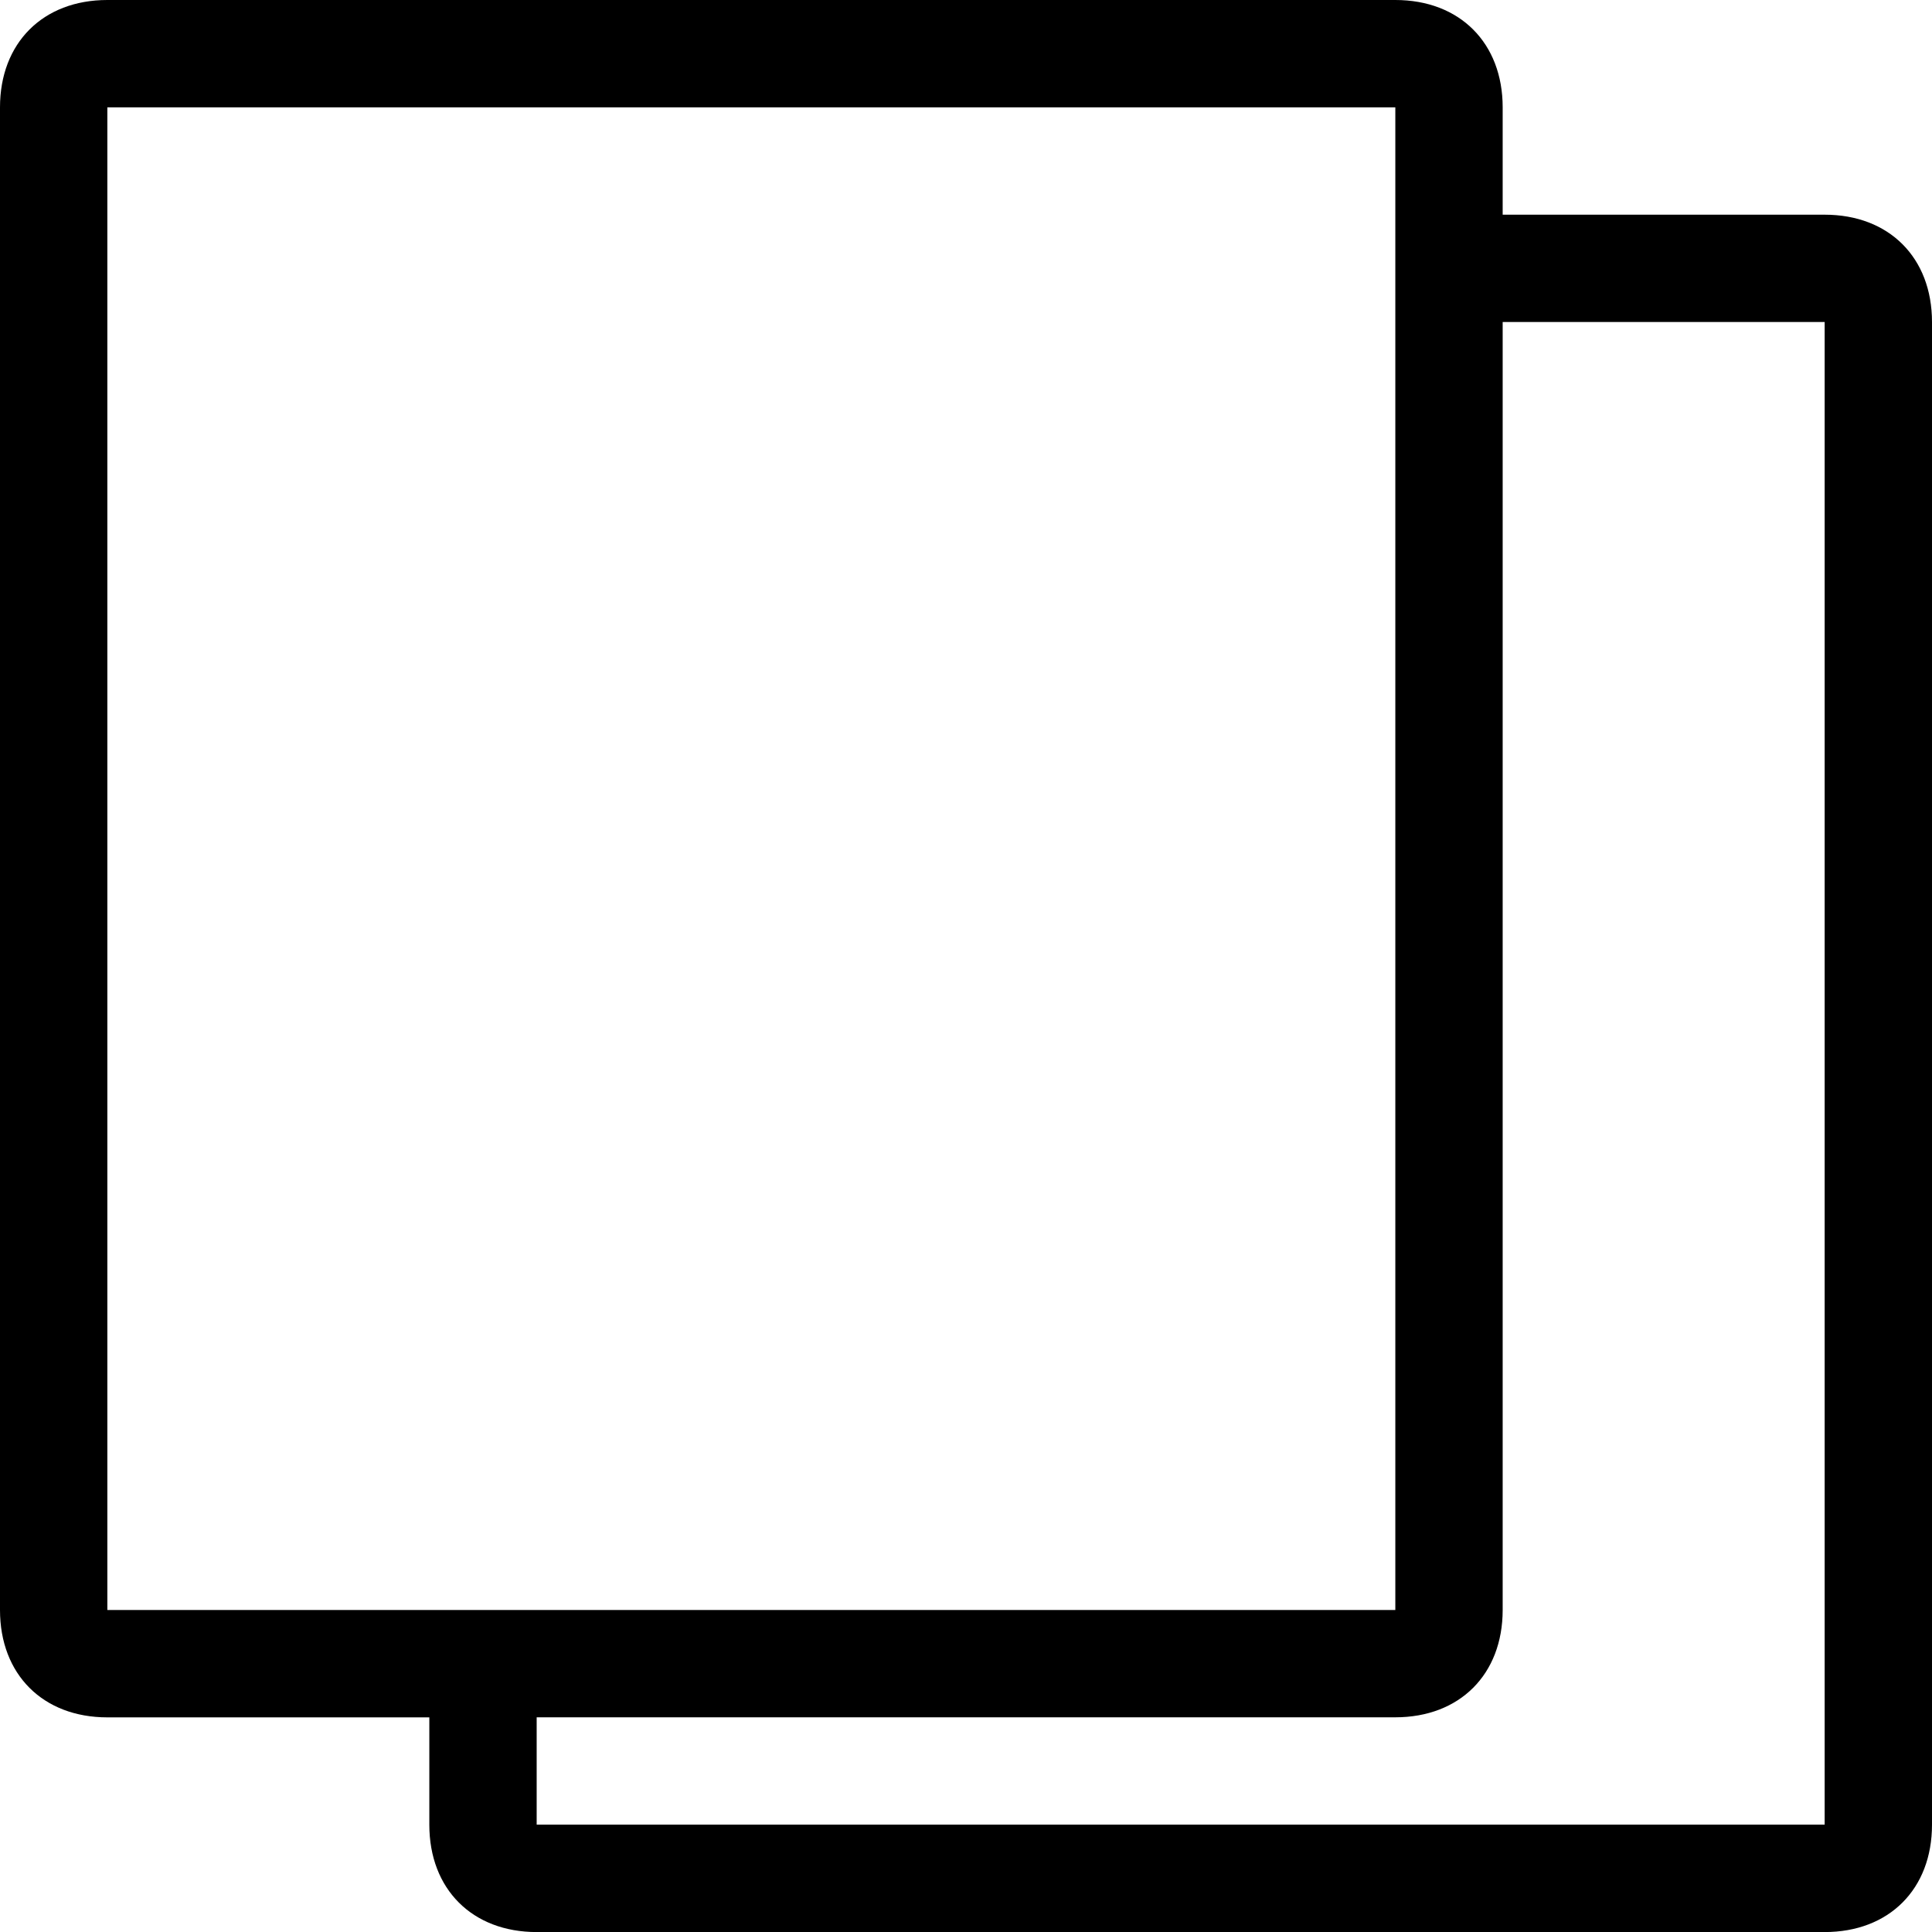 <?xml version="1.0" encoding="utf-8"?>
<!-- Generated by IcoMoon.io -->
<!DOCTYPE svg PUBLIC "-//W3C//DTD SVG 1.1//EN" "http://www.w3.org/Graphics/SVG/1.1/DTD/svg11.dtd">
<svg version="1.1" xmlns="http://www.w3.org/2000/svg" xmlns:xlink="http://www.w3.org/1999/xlink" width="32" height="32" viewBox="0 0 32 32">
<path d="M30.222 3.556h-5.333v-1.778c0-1.067-0.711-1.778-1.778-1.778h-21.333c-1.067 0-1.778 0.711-1.778 1.778v24.889c0 1.067 0.711 1.778 1.778 1.778h5.333v1.778c0 1.067 0.711 1.778 1.778 1.778h21.333c1.067 0 1.778-0.711 1.778-1.778v-24.889c0-1.067-0.711-1.778-1.778-1.778zM1.778 26.667v-24.889h21.333v24.889h-21.333zM30.222 30.222h-21.333v-1.778h14.222c1.067 0 1.778-0.711 1.778-1.778v-21.333h5.333v24.889z"></path>
</svg>
